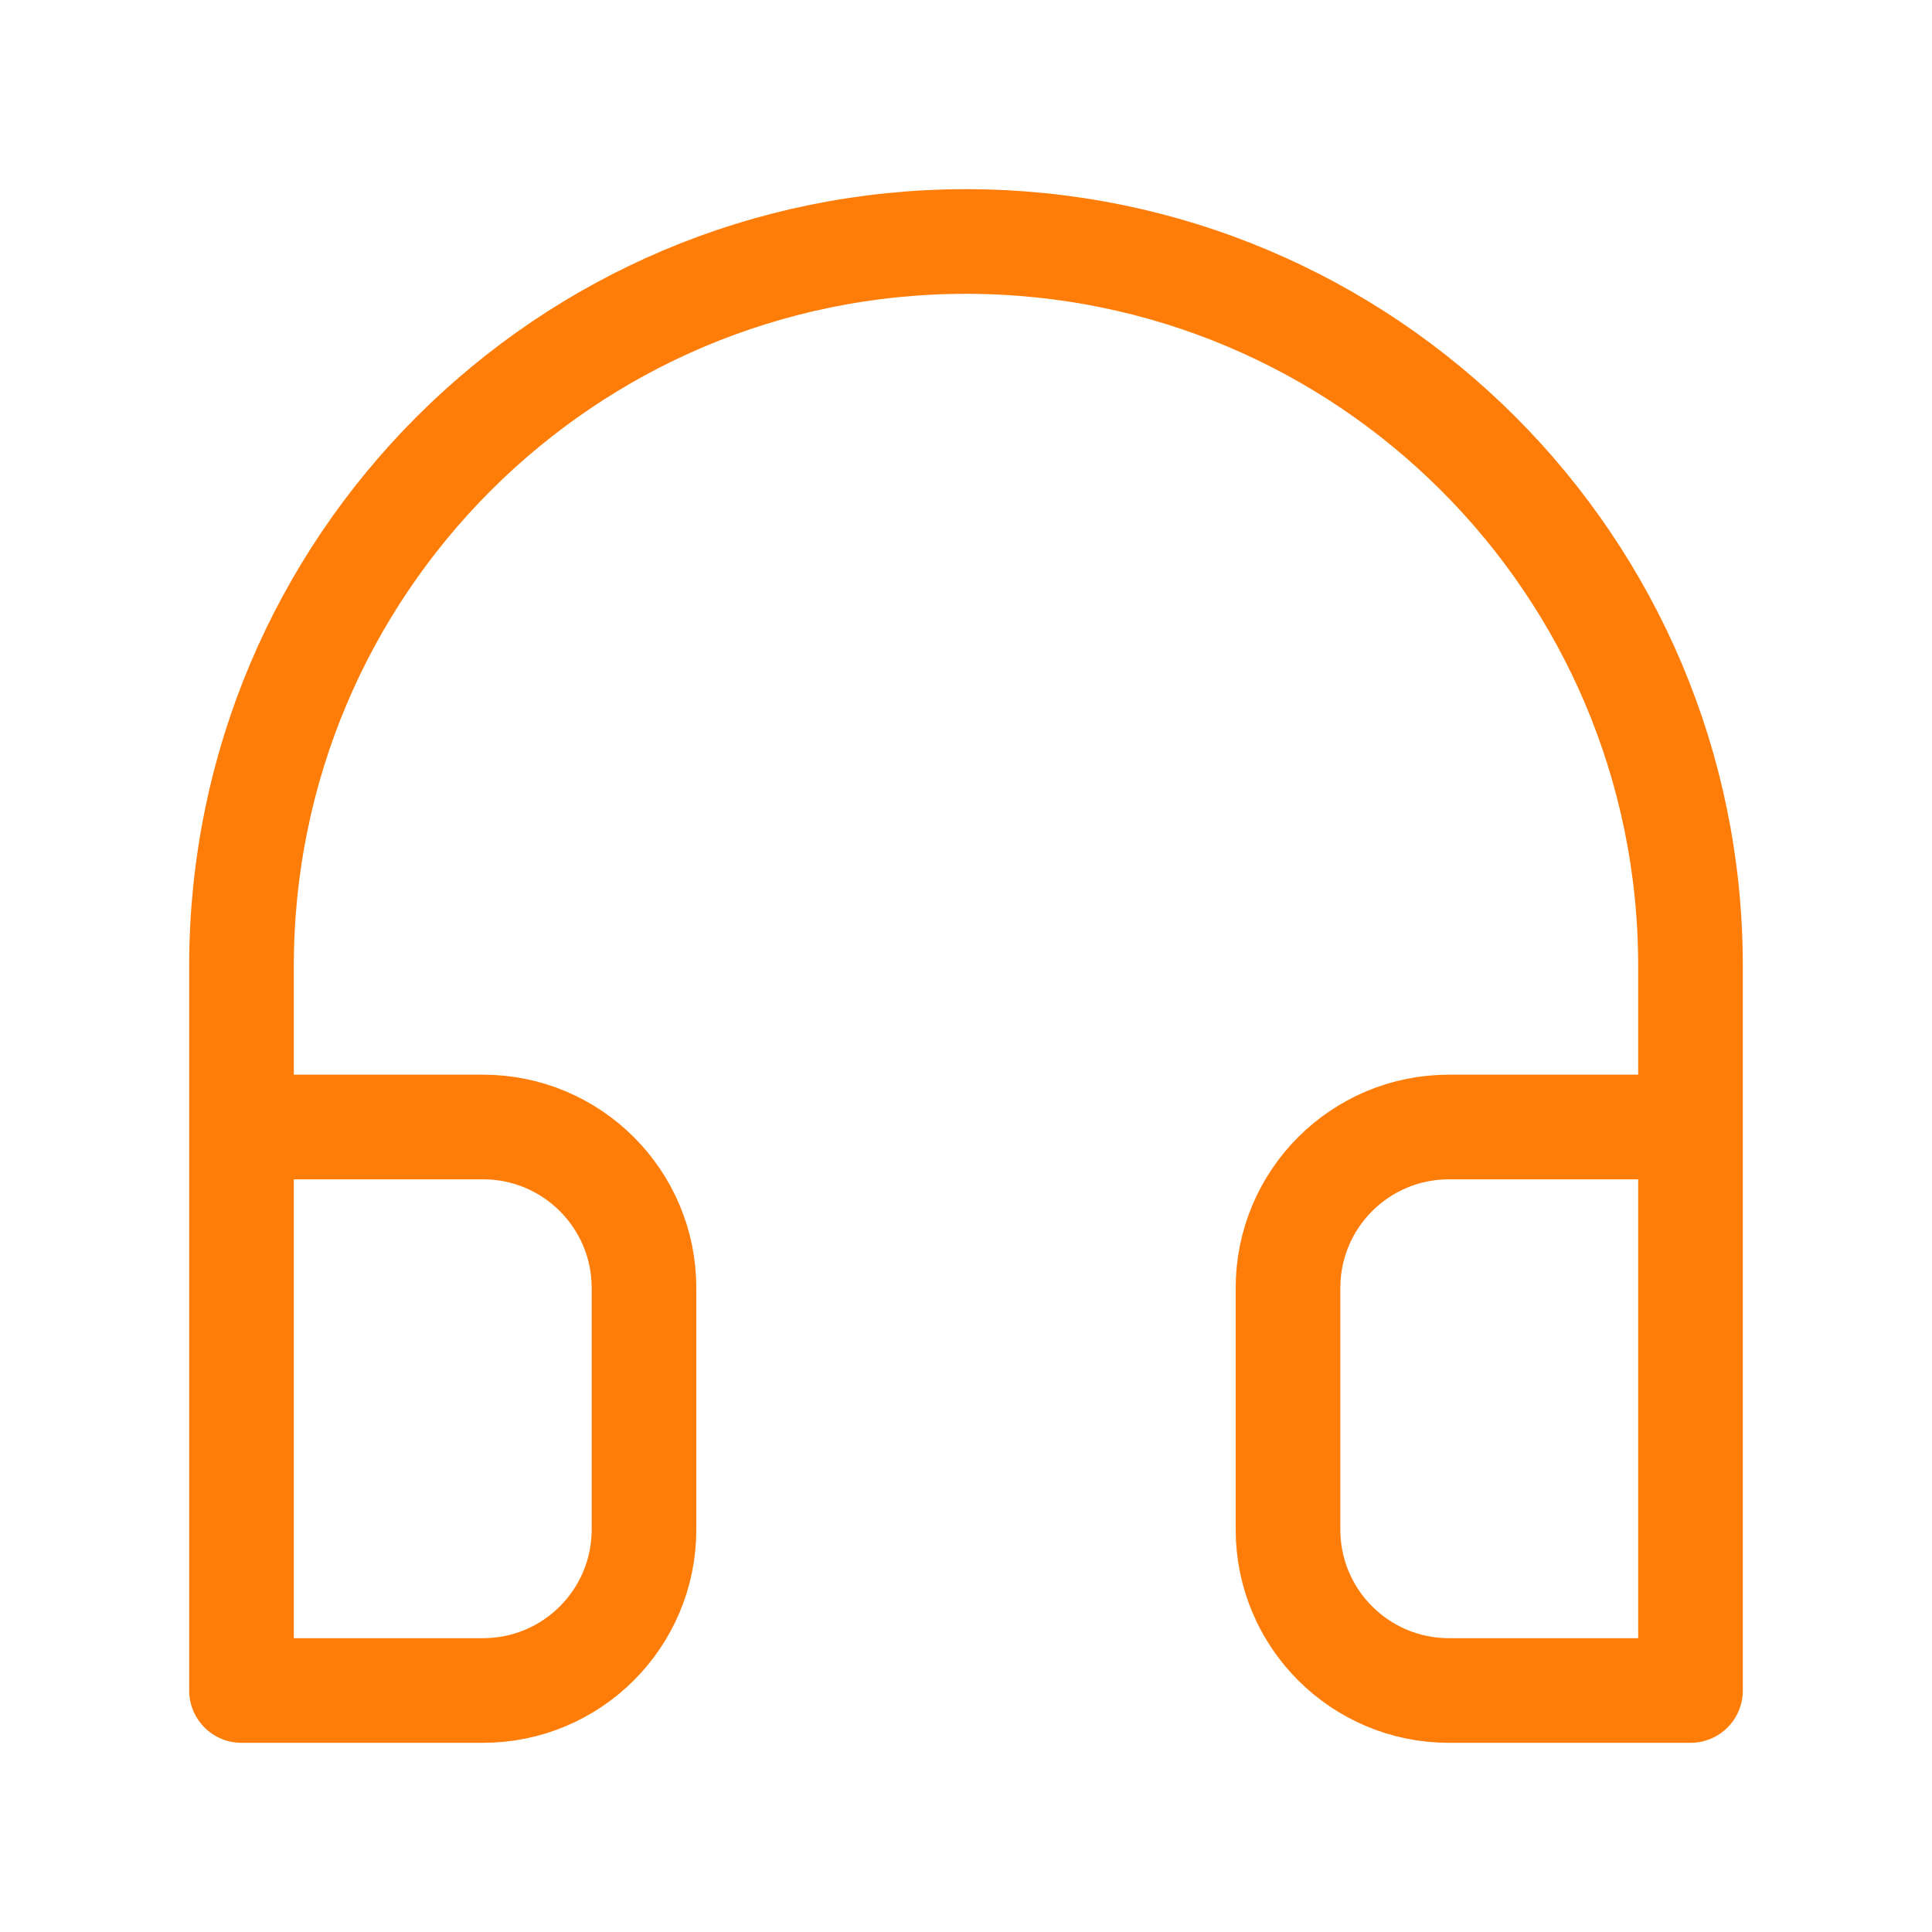 <svg font-size="32px" width="1em" height="1em" viewBox="0 0 24 24" style="color:#fe7d09;" fill="none" xmlns="http://www.w3.org/2000/svg"><path xmlns="http://www.w3.org/2000/svg" d="M3 21V12C3 7.029 7.029 3 12 3C16.971 3 21 7.029 21 12V21M3 21H6C7.105 21 8 20.105 8 19V16C8 14.895 7.105 14 6 14H3V21ZM21 21H18C16.895 21 16 20.105 16 19V16C16 14.895 16.895 14 18 14H21V21Z" stroke="currentColor" stroke-width="1.3" stroke-linecap="round" stroke-linejoin="round"></path></svg>